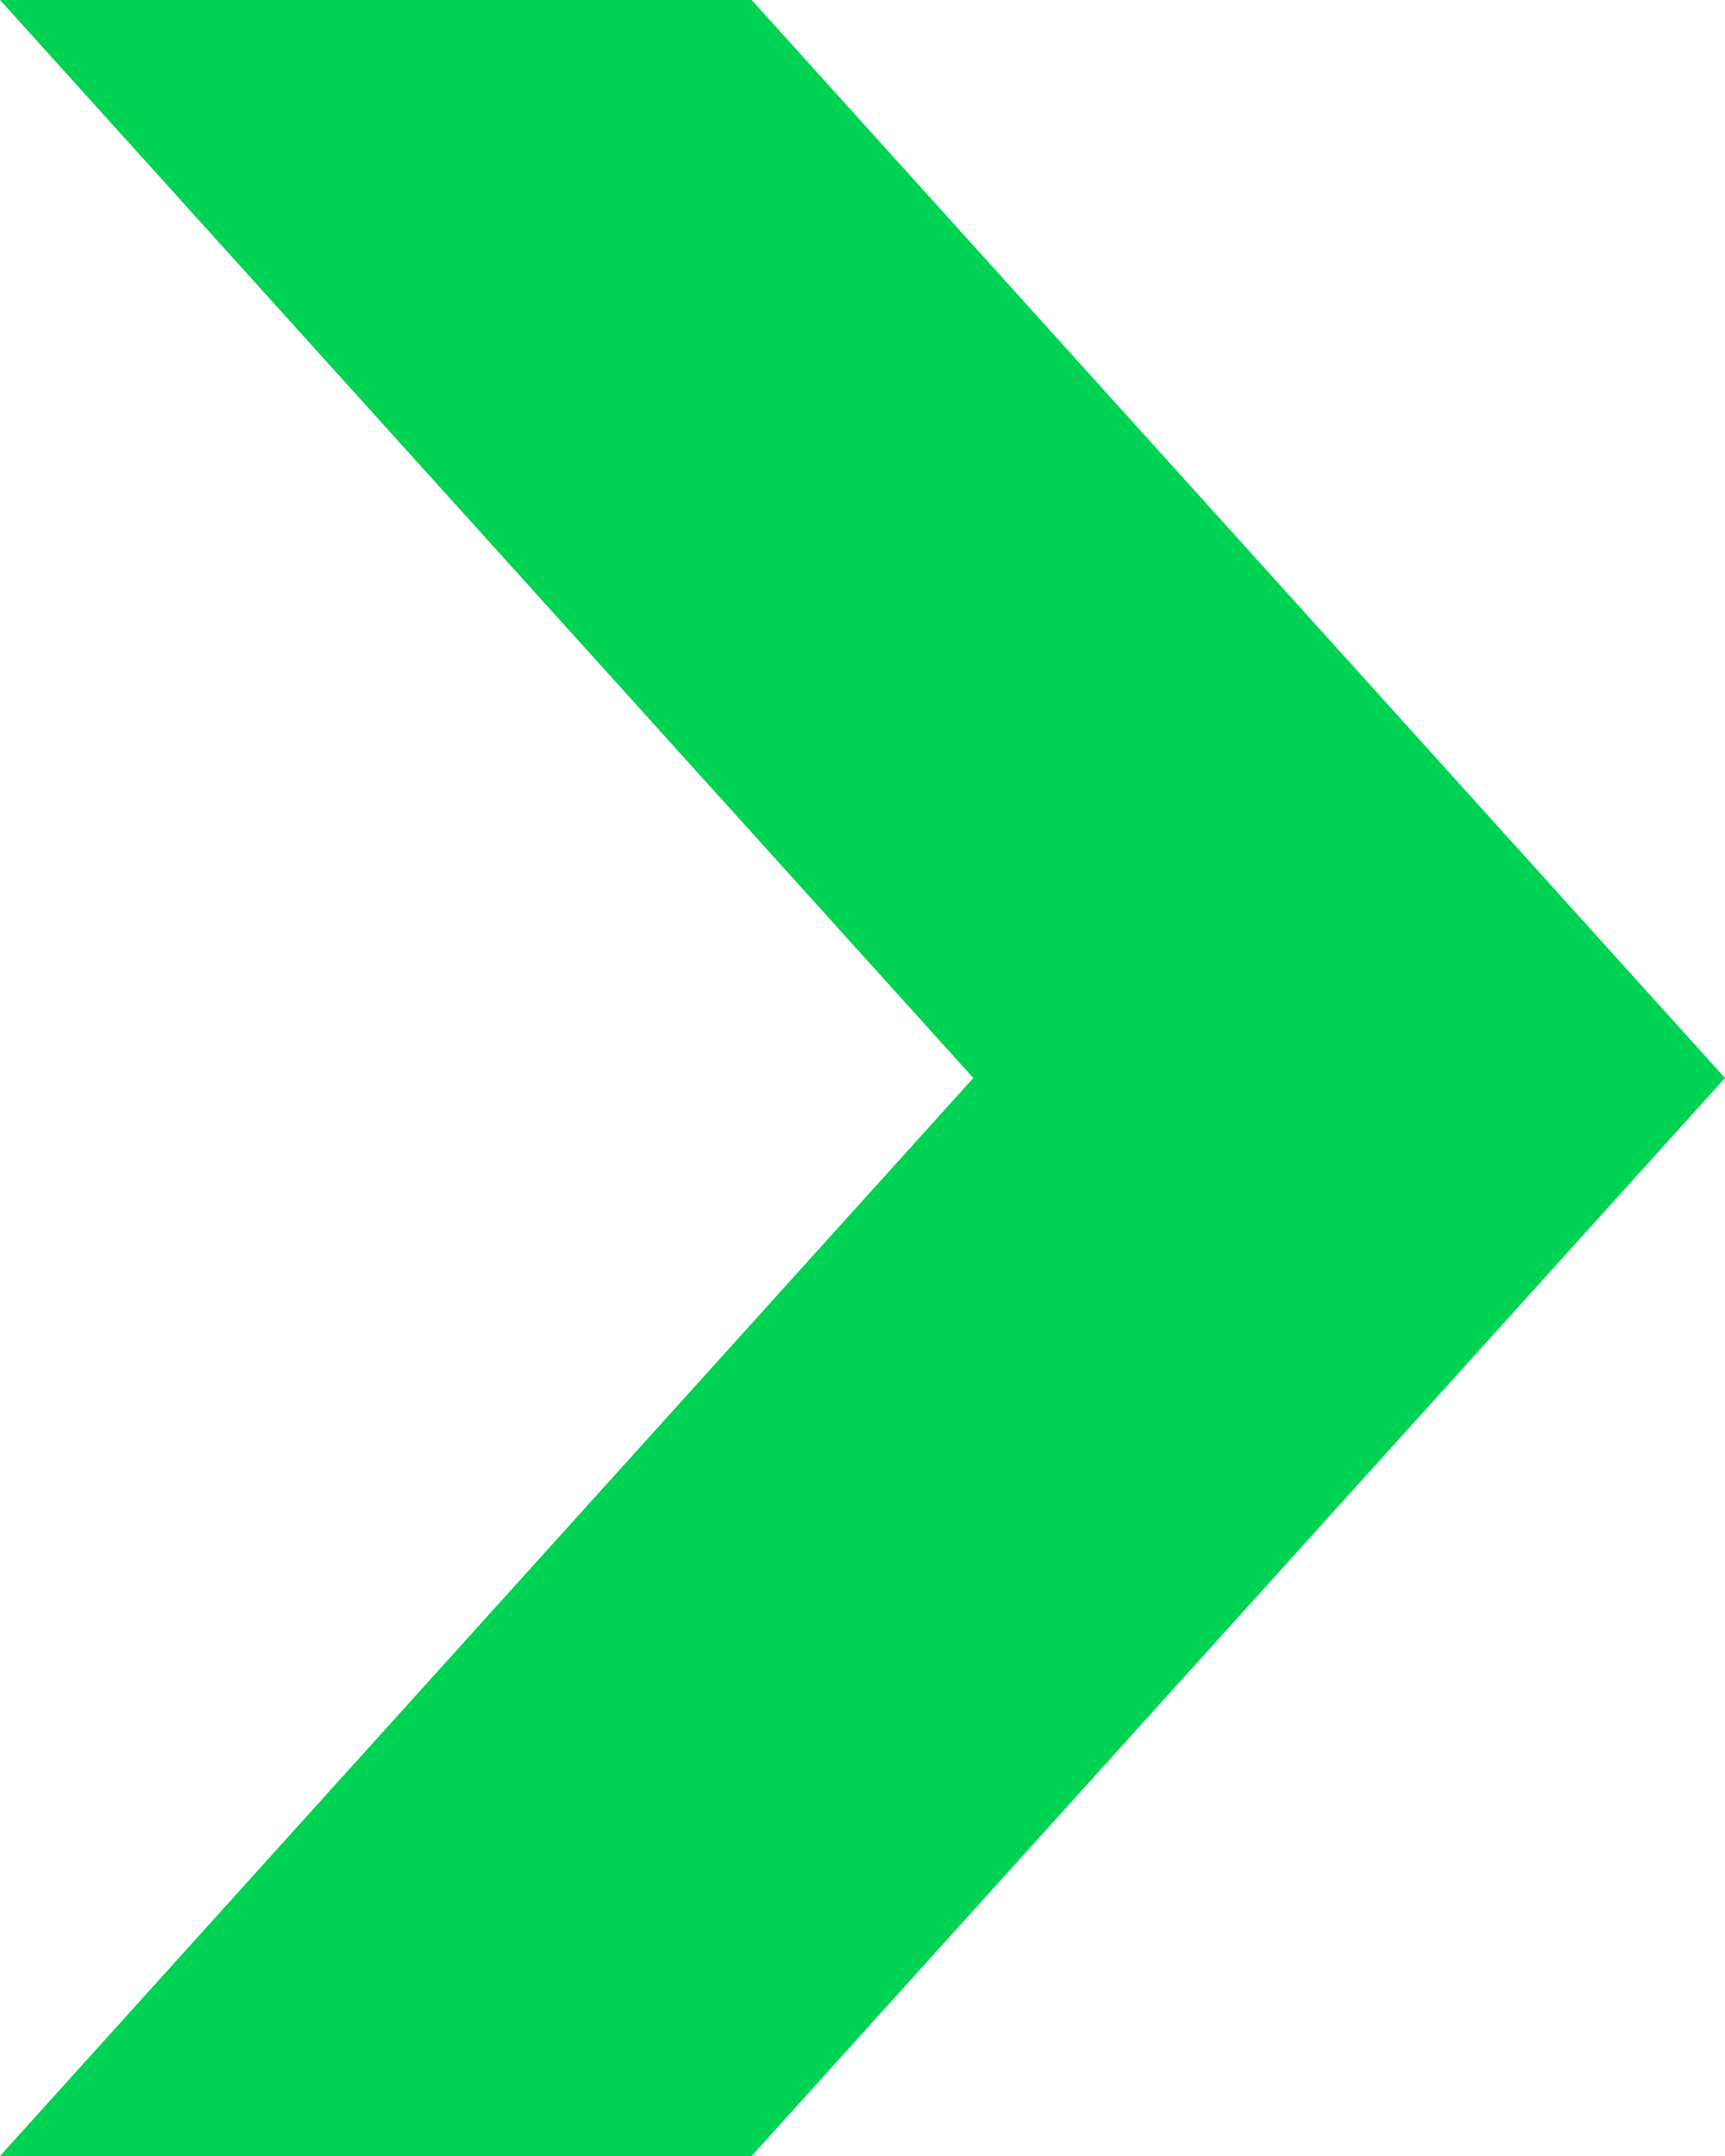 <svg width="8" height="10" viewBox="0 0 8 10" fill="none" xmlns="http://www.w3.org/2000/svg">
<path d="M3.486 -5.38323e-08L1.19249e-07 -9.5399e-08L4.514 5L0 10L3.486 10L8 5L3.486 -5.38323e-08Z" fill="#00D254"/>
</svg>
